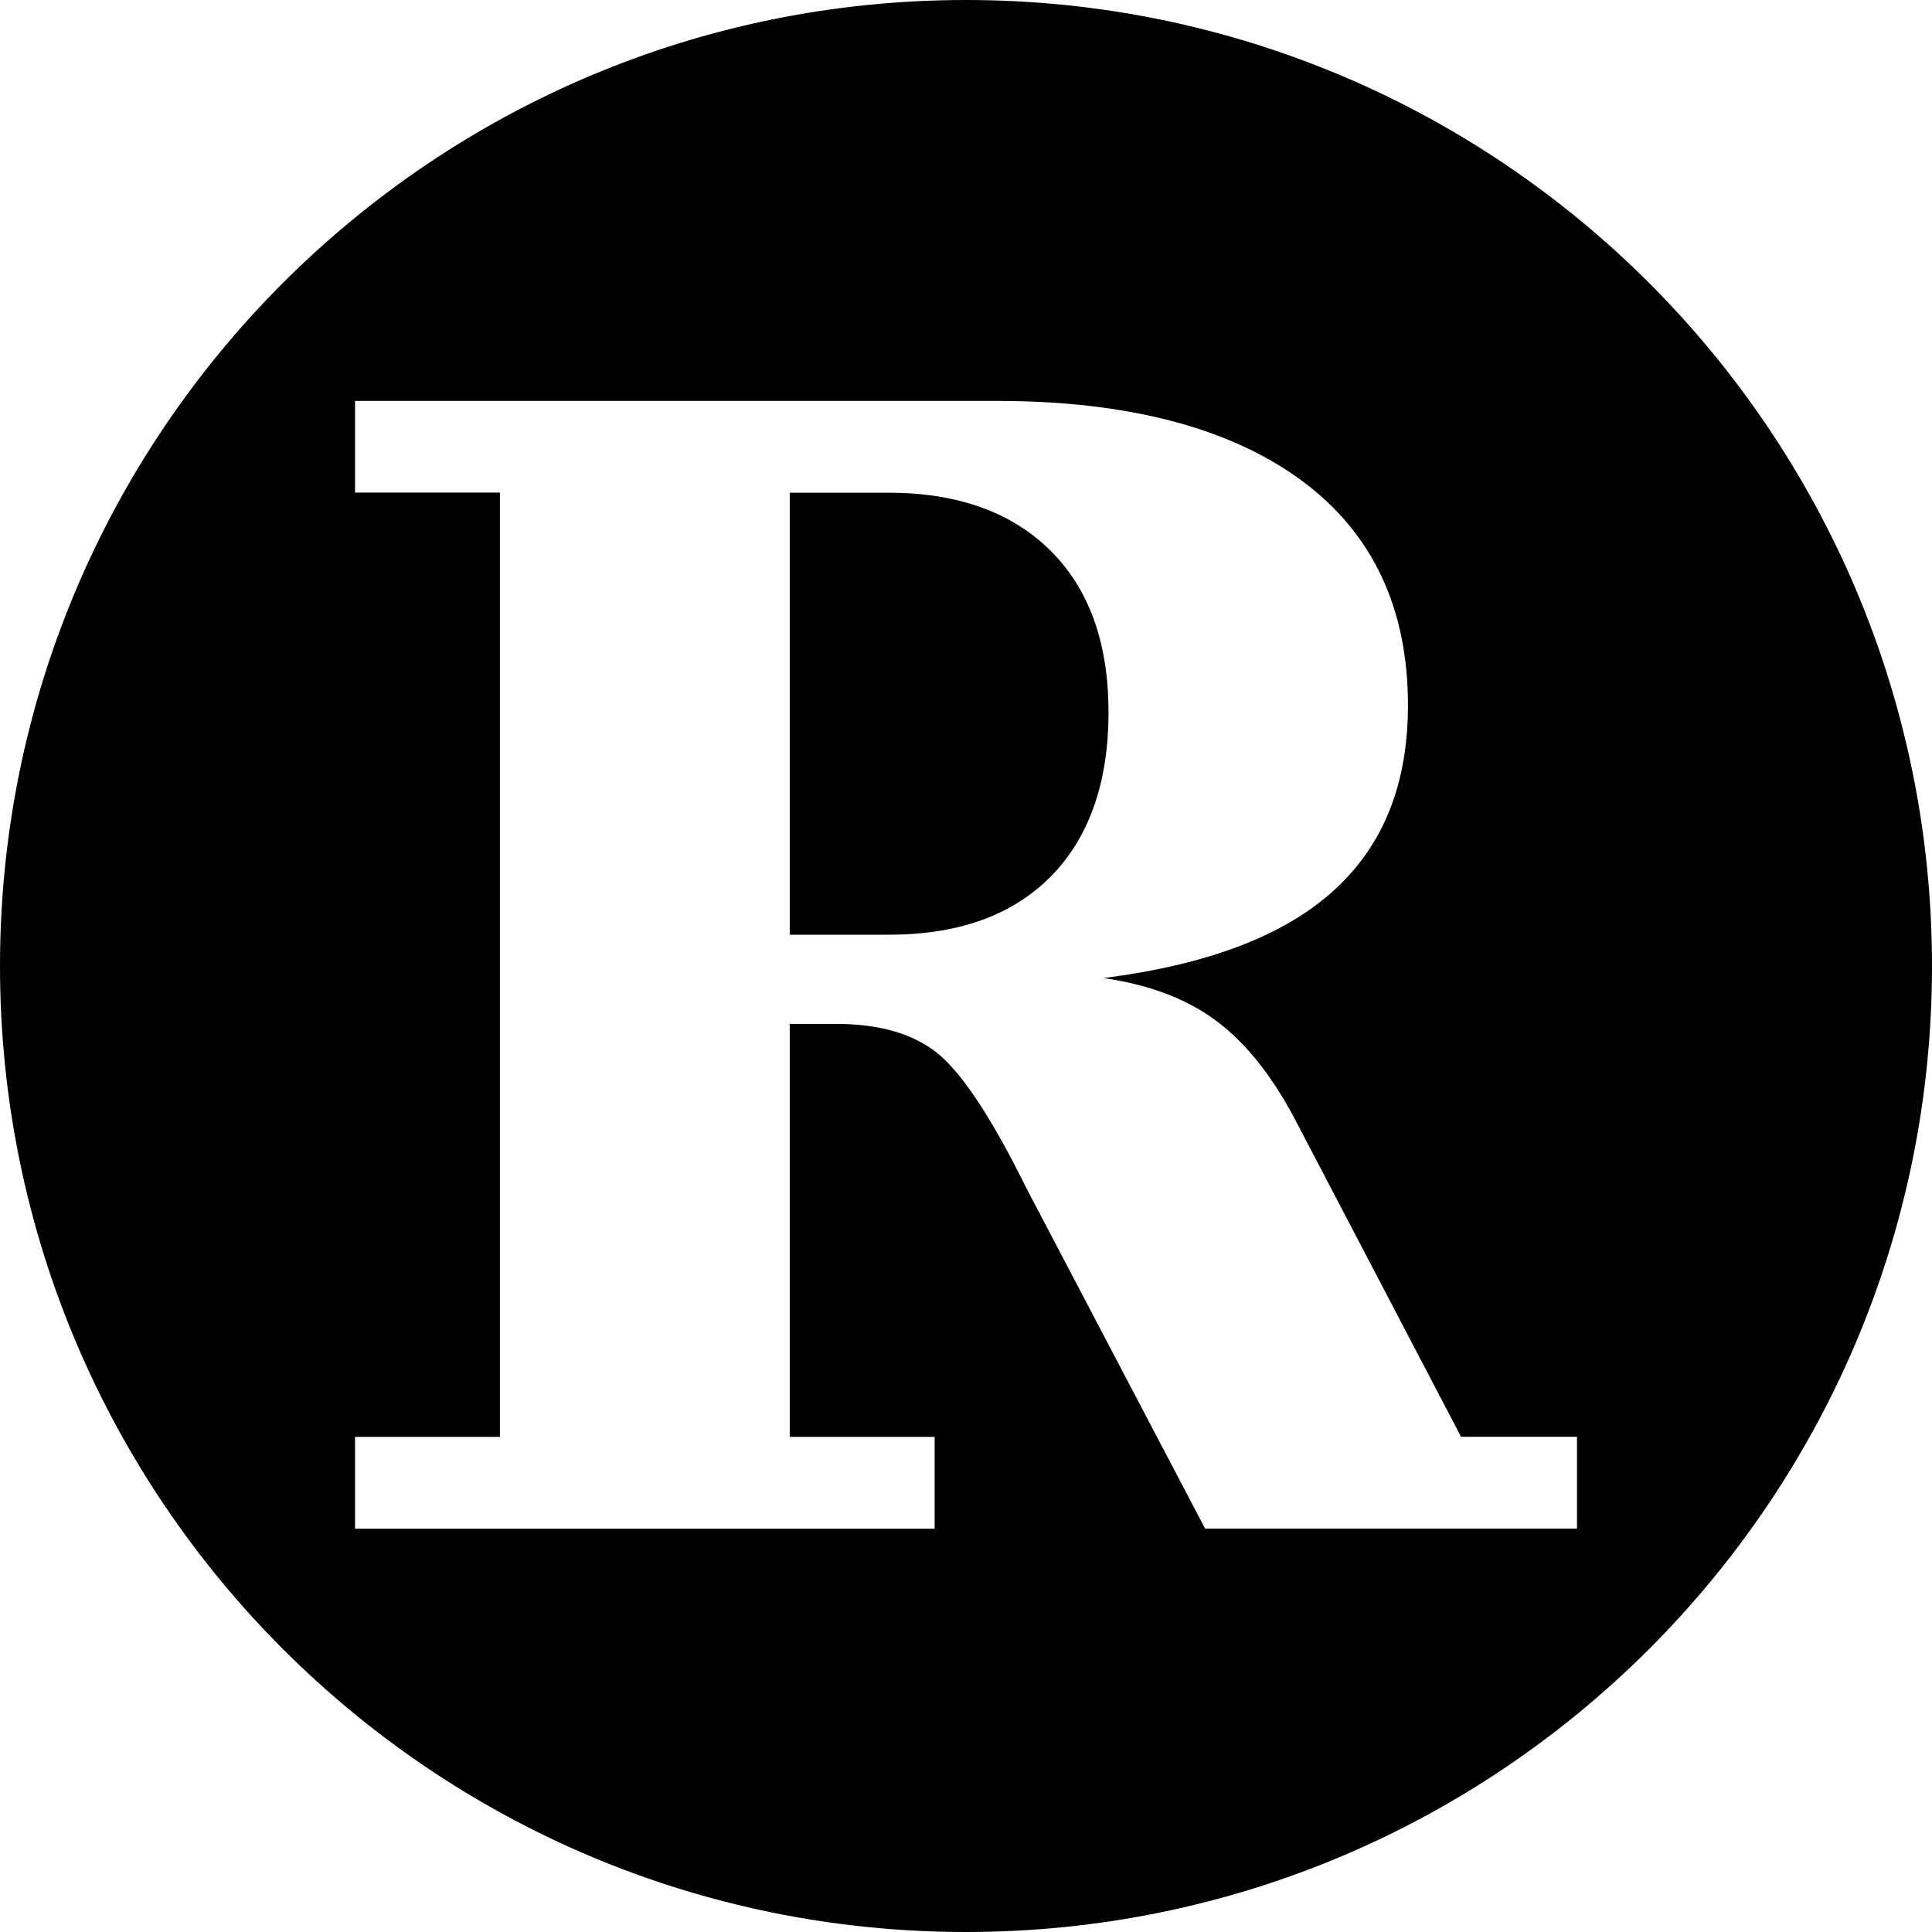 <?xml version="1.0" encoding="UTF-8" standalone="no"?>
<!-- Created with Inkscape (http://www.inkscape.org/) -->
<!-- icons-mk created by Matthias Kuhnel (2019), reuseIT, https://reuseproject.org -->

<svg
   xmlns:dc="http://purl.org/dc/elements/1.1/"
   xmlns:cc="http://creativecommons.org/ns#"
   xmlns:rdf="http://www.w3.org/1999/02/22-rdf-syntax-ns#"
   xmlns:svg="http://www.w3.org/2000/svg"
   xmlns="http://www.w3.org/2000/svg"
   version="1.1"
   width="25"
   height="25"
   id="svg">
  <defs
     id="defs" />
  <g
     transform="translate(0,-1027.362)"
     id="icons-mk">
    <path
       d="m 12.5,1027.362 c -6.904,0 -12.5,5.596 -12.5,12.5 0,6.904 5.596,12.5 12.5,12.5 6.904,0 12.5,-5.596 12.5,-12.5 0,-6.904 -5.596,-12.5 -12.5,-12.5 z m -7.906,5.188 8.312,0 c 1.693,0 3.017,0.351 3.938,1.031 0.921,0.68 1.375,1.656 1.375,2.906 0,1.016 -0.315,1.817 -0.969,2.406 -0.654,0.589 -1.647,0.956 -2.969,1.125 0.58,0.085 1.072,0.263 1.469,0.562 0.397,0.299 0.738,0.746 1.031,1.312 l 2.125,4.062 1.5,0 0,1.188 -4.812,0 -2.313,-4.406 c -0.449,-0.911 -0.84,-1.499 -1.156,-1.75 -0.316,-0.251 -0.753,-0.375 -1.313,-0.375 l -0.593,0 0,5.344 1.875,0 0,1.188 -7.5,0 0,-1.188 1.875,0 0,-12.219 -1.875,0 0,-1.188 z m 5.625,1.188 0,5.719 1.281,0 c 0.911,0 1.602,-0.255 2.094,-0.75 0.491,-0.495 0.75,-1.207 0.75,-2.125 0,-0.918 -0.259,-1.605 -0.75,-2.094 -0.492,-0.488 -1.183,-0.75 -2.094,-0.75 l -1.281,0 z"
       id="registered-trademark"
       style="fill:#000000;fill-opacity:1;stroke:none" />
  </g>
</svg>
